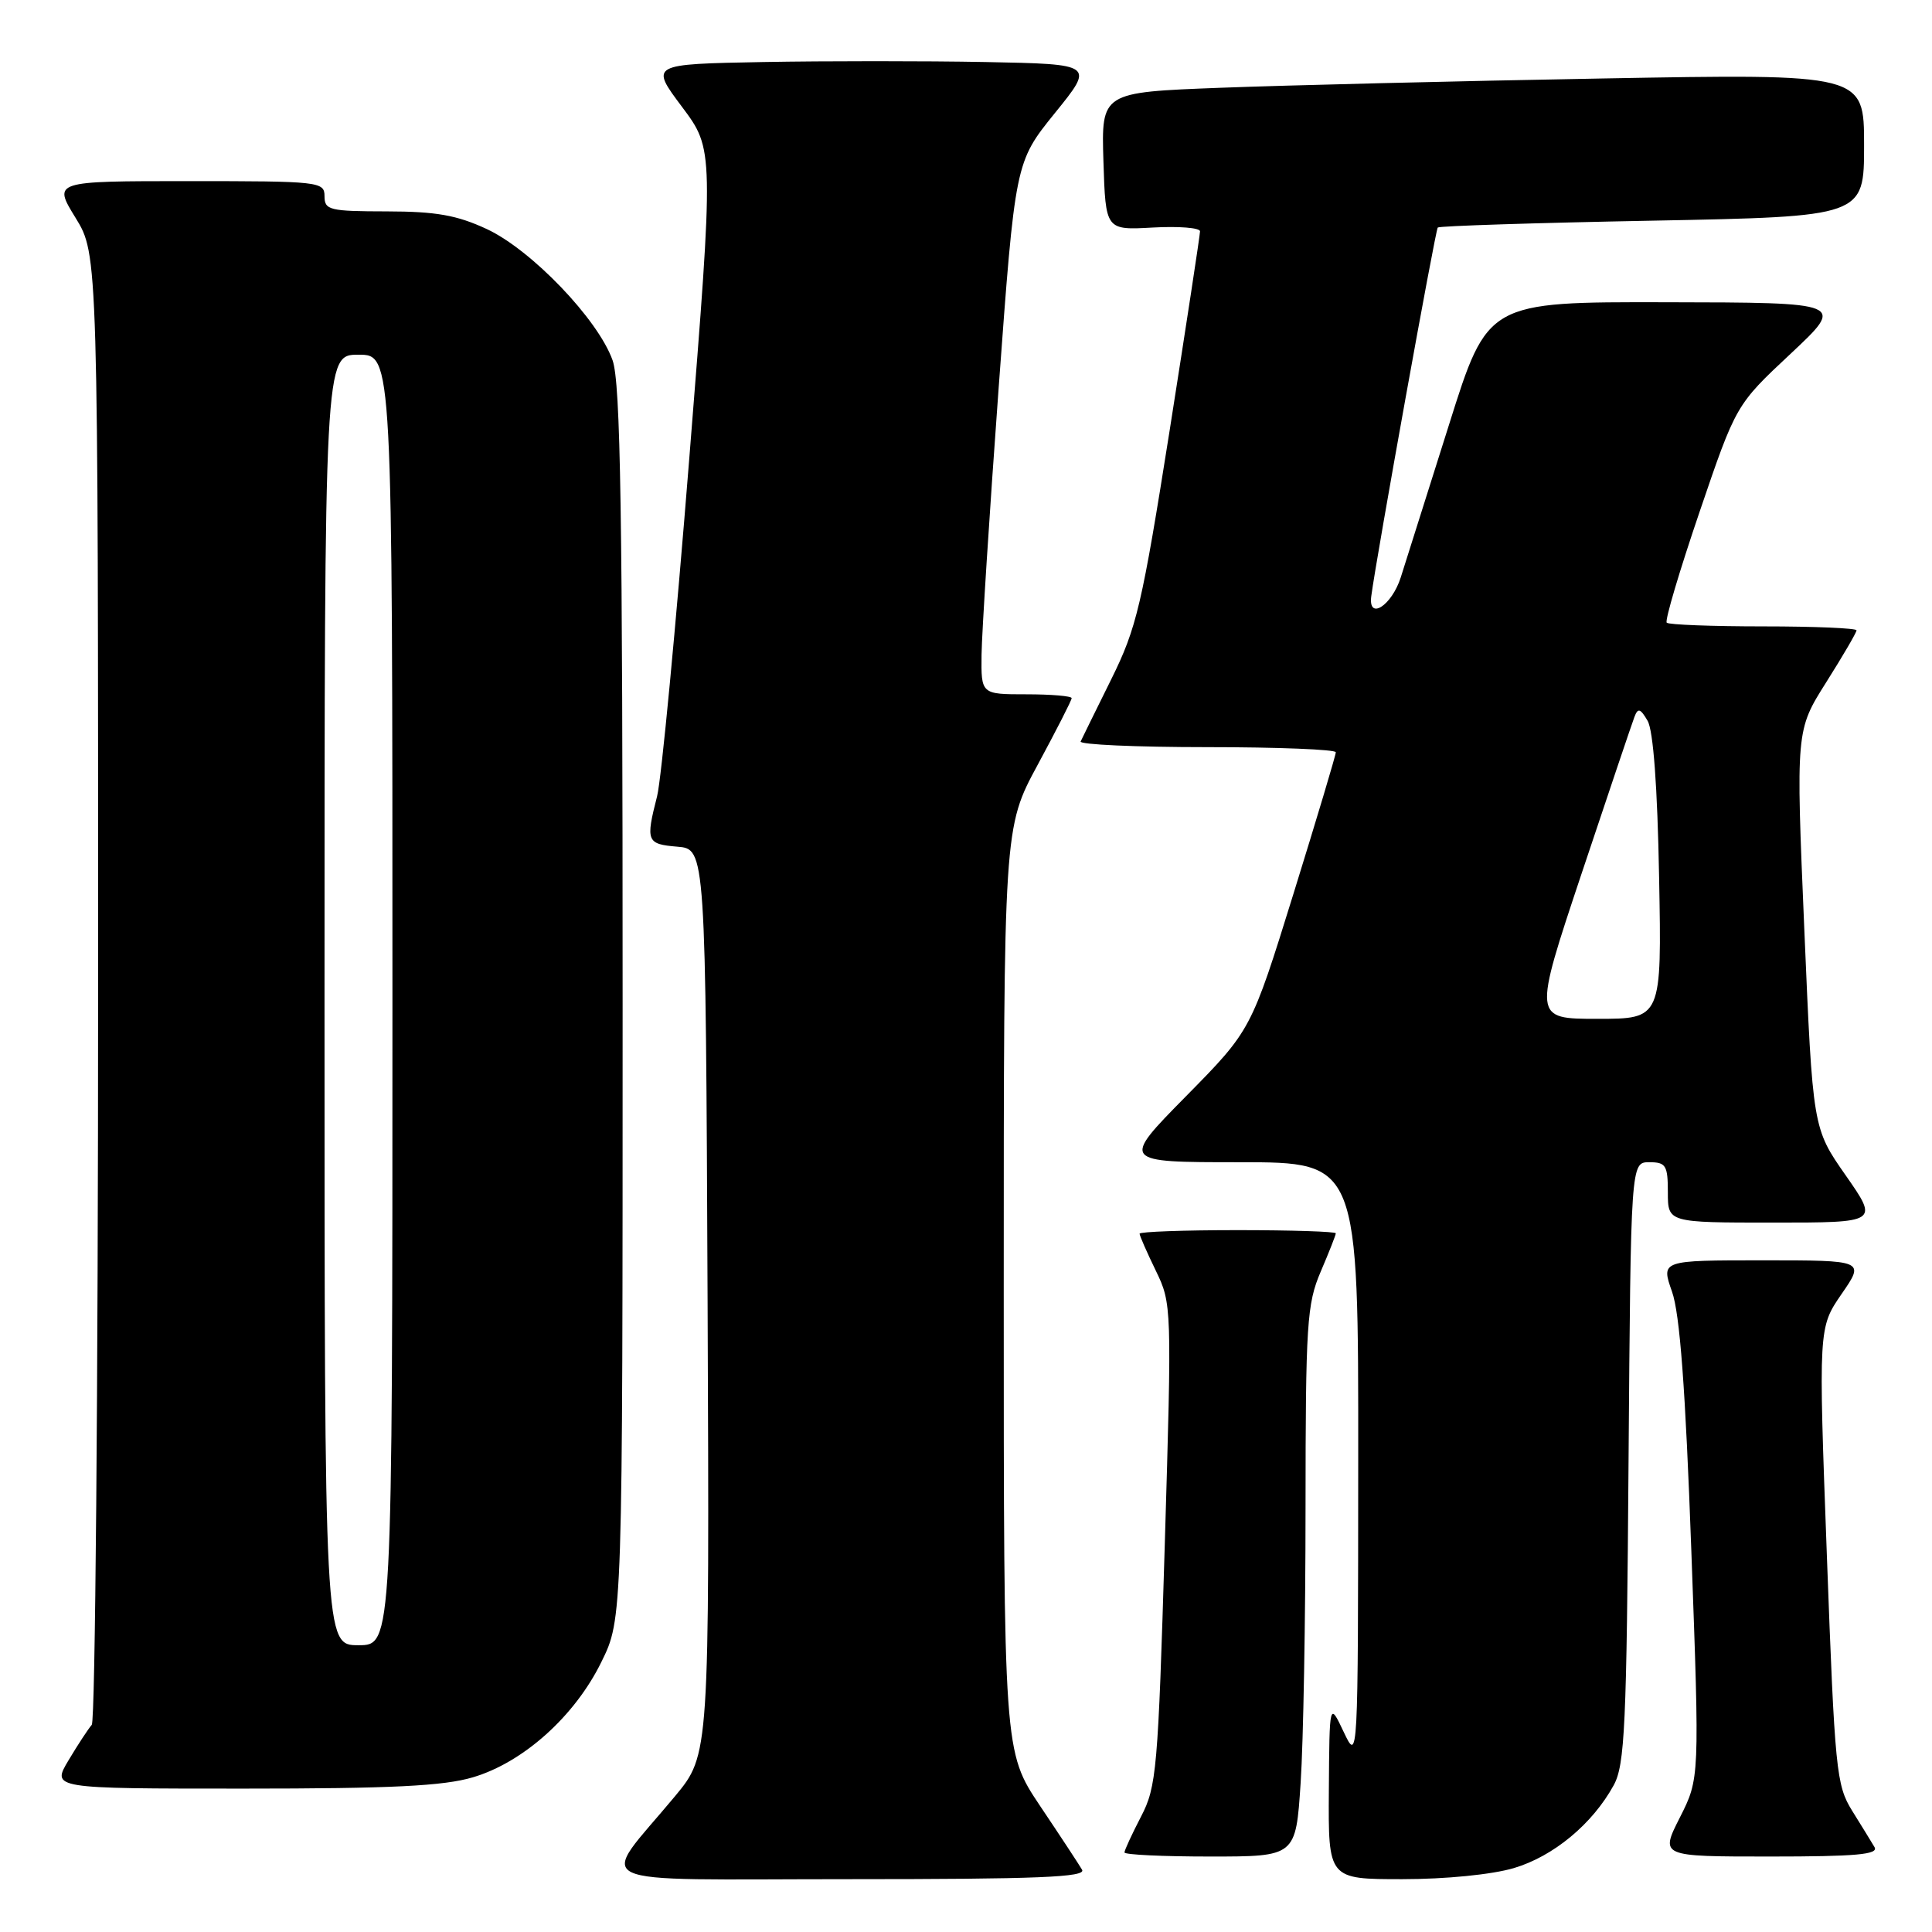 <?xml version="1.0" encoding="UTF-8" standalone="no"?>
<!DOCTYPE svg PUBLIC "-//W3C//DTD SVG 1.1//EN" "http://www.w3.org/Graphics/SVG/1.1/DTD/svg11.dtd" >
<svg xmlns="http://www.w3.org/2000/svg" xmlns:xlink="http://www.w3.org/1999/xlink" version="1.1" viewBox="0 0 256 256">
 <g >
 <path fill="currentColor"
d=" M 143.38 247.75 C 142.98 247.06 140.48 243.26 137.82 239.30 C 133.00 232.09 133.00 232.09 133.00 170.88 C 133.00 109.66 133.00 109.66 137.50 101.34 C 139.97 96.76 142.00 92.79 142.00 92.51 C 142.00 92.23 139.30 92.00 136.00 92.00 C 130.00 92.00 130.00 92.00 130.06 86.75 C 130.10 83.86 131.11 68.00 132.32 51.49 C 134.52 21.49 134.52 21.49 139.77 14.99 C 145.03 8.50 145.03 8.50 130.58 8.22 C 122.63 8.07 109.38 8.07 101.13 8.22 C 86.13 8.50 86.13 8.50 90.37 14.16 C 94.60 19.81 94.60 19.81 91.34 60.66 C 89.55 83.12 87.63 103.30 87.07 105.50 C 85.54 111.49 85.68 111.85 89.75 112.19 C 93.50 112.50 93.50 112.50 93.76 172.50 C 94.01 232.50 94.01 232.50 89.45 238.00 C 79.26 250.26 76.61 249.00 112.49 249.00 C 137.52 249.00 143.96 248.74 143.38 247.75 Z  M 200.60 247.53 C 205.85 245.97 211.01 241.68 213.82 236.56 C 215.30 233.87 215.54 228.71 215.79 193.75 C 216.09 154.00 216.09 154.00 218.54 154.00 C 220.74 154.00 221.00 154.42 221.00 158.00 C 221.00 162.00 221.00 162.00 234.97 162.00 C 248.93 162.00 248.93 162.00 244.57 155.75 C 240.20 149.50 240.20 149.50 239.08 123.14 C 237.96 96.78 237.96 96.78 241.98 90.41 C 244.19 86.91 246.00 83.81 246.00 83.52 C 246.00 83.24 240.45 83.00 233.67 83.00 C 226.88 83.00 221.11 82.78 220.85 82.51 C 220.58 82.24 222.54 75.64 225.20 67.83 C 230.03 53.64 230.03 53.64 237.27 46.87 C 244.50 40.09 244.50 40.09 220.81 40.05 C 197.12 40.00 197.12 40.00 192.01 56.25 C 189.19 65.19 186.31 74.30 185.61 76.50 C 184.41 80.26 181.27 82.27 181.70 79.00 C 182.39 73.75 190.20 30.46 190.51 30.15 C 190.72 29.94 203.52 29.53 218.95 29.24 C 247.00 28.70 247.00 28.70 247.00 19.24 C 247.00 9.77 247.00 9.77 212.25 10.40 C 193.14 10.74 170.40 11.30 161.71 11.63 C 145.93 12.23 145.93 12.23 146.21 21.37 C 146.50 30.50 146.50 30.50 152.75 30.15 C 156.19 29.96 159.00 30.18 159.01 30.65 C 159.01 31.12 157.20 42.98 154.99 57.00 C 151.31 80.23 150.63 83.17 147.25 90.00 C 145.21 94.12 143.38 97.84 143.19 98.25 C 142.99 98.66 150.52 99.00 159.92 99.00 C 169.31 99.00 177.00 99.31 177.00 99.68 C 177.00 100.06 174.47 108.50 171.39 118.43 C 165.78 136.50 165.78 136.50 157.16 145.25 C 148.54 154.00 148.54 154.00 164.27 154.00 C 180.00 154.00 180.00 154.00 179.97 193.75 C 179.95 233.50 179.95 233.50 178.05 229.50 C 176.16 225.50 176.16 225.50 176.08 237.25 C 176.00 249.00 176.00 249.00 185.82 249.00 C 191.56 249.00 197.70 248.39 200.60 247.53 Z  M 172.34 236.25 C 172.70 230.89 172.99 214.50 172.99 199.83 C 173.00 175.39 173.17 172.78 175.00 168.50 C 176.10 165.93 177.00 163.65 177.00 163.42 C 177.00 163.19 171.15 163.00 164.00 163.00 C 156.85 163.00 151.00 163.21 151.00 163.47 C 151.00 163.73 151.97 165.94 153.15 168.37 C 155.27 172.74 155.28 173.13 154.34 204.64 C 153.45 234.48 153.25 236.77 151.19 240.71 C 149.99 243.03 149.00 245.16 149.00 245.46 C 149.00 245.76 154.11 246.00 160.35 246.00 C 171.70 246.00 171.70 246.00 172.34 236.25 Z  M 248.38 244.75 C 247.97 244.06 246.64 241.89 245.41 239.92 C 243.32 236.55 243.12 234.58 242.07 206.13 C 240.95 175.93 240.95 175.93 244.02 171.46 C 247.10 167.00 247.10 167.00 233.59 167.00 C 220.09 167.00 220.09 167.00 221.55 171.15 C 222.59 174.10 223.33 183.97 224.11 205.47 C 225.21 235.65 225.21 235.65 222.59 240.83 C 219.97 246.00 219.97 246.00 234.54 246.00 C 245.93 246.00 248.96 245.73 248.38 244.75 Z  M 62.67 235.50 C 69.35 233.52 76.17 227.40 79.69 220.21 C 82.50 214.50 82.50 214.50 82.50 133.00 C 82.50 67.74 82.23 50.75 81.17 47.74 C 79.25 42.32 70.42 33.11 64.50 30.35 C 60.54 28.51 57.78 28.02 51.25 28.01 C 43.67 28.00 43.00 27.84 43.00 26.00 C 43.00 24.07 42.33 24.00 25.01 24.00 C 7.02 24.00 7.02 24.00 10.01 28.86 C 13.00 33.72 13.00 33.72 13.00 130.66 C 13.00 183.98 12.62 228.03 12.16 228.55 C 11.70 229.07 10.31 231.19 9.08 233.25 C 6.84 237.00 6.84 237.00 32.24 237.00 C 51.87 237.00 58.78 236.66 62.67 235.50 Z  M 209.57 115.75 C 213.11 105.16 216.25 95.83 216.57 95.00 C 217.03 93.77 217.35 93.86 218.31 95.50 C 219.07 96.78 219.62 104.24 219.84 116.25 C 220.19 135.00 220.19 135.00 211.67 135.00 C 203.15 135.00 203.15 135.00 209.57 115.75 Z  M 43.00 132.50 C 43.00 47.00 43.00 47.00 47.50 47.00 C 52.00 47.00 52.00 47.00 52.00 132.50 C 52.00 218.00 52.00 218.00 47.50 218.00 C 43.00 218.00 43.00 218.00 43.00 132.50 Z "/>
</g>
</svg>